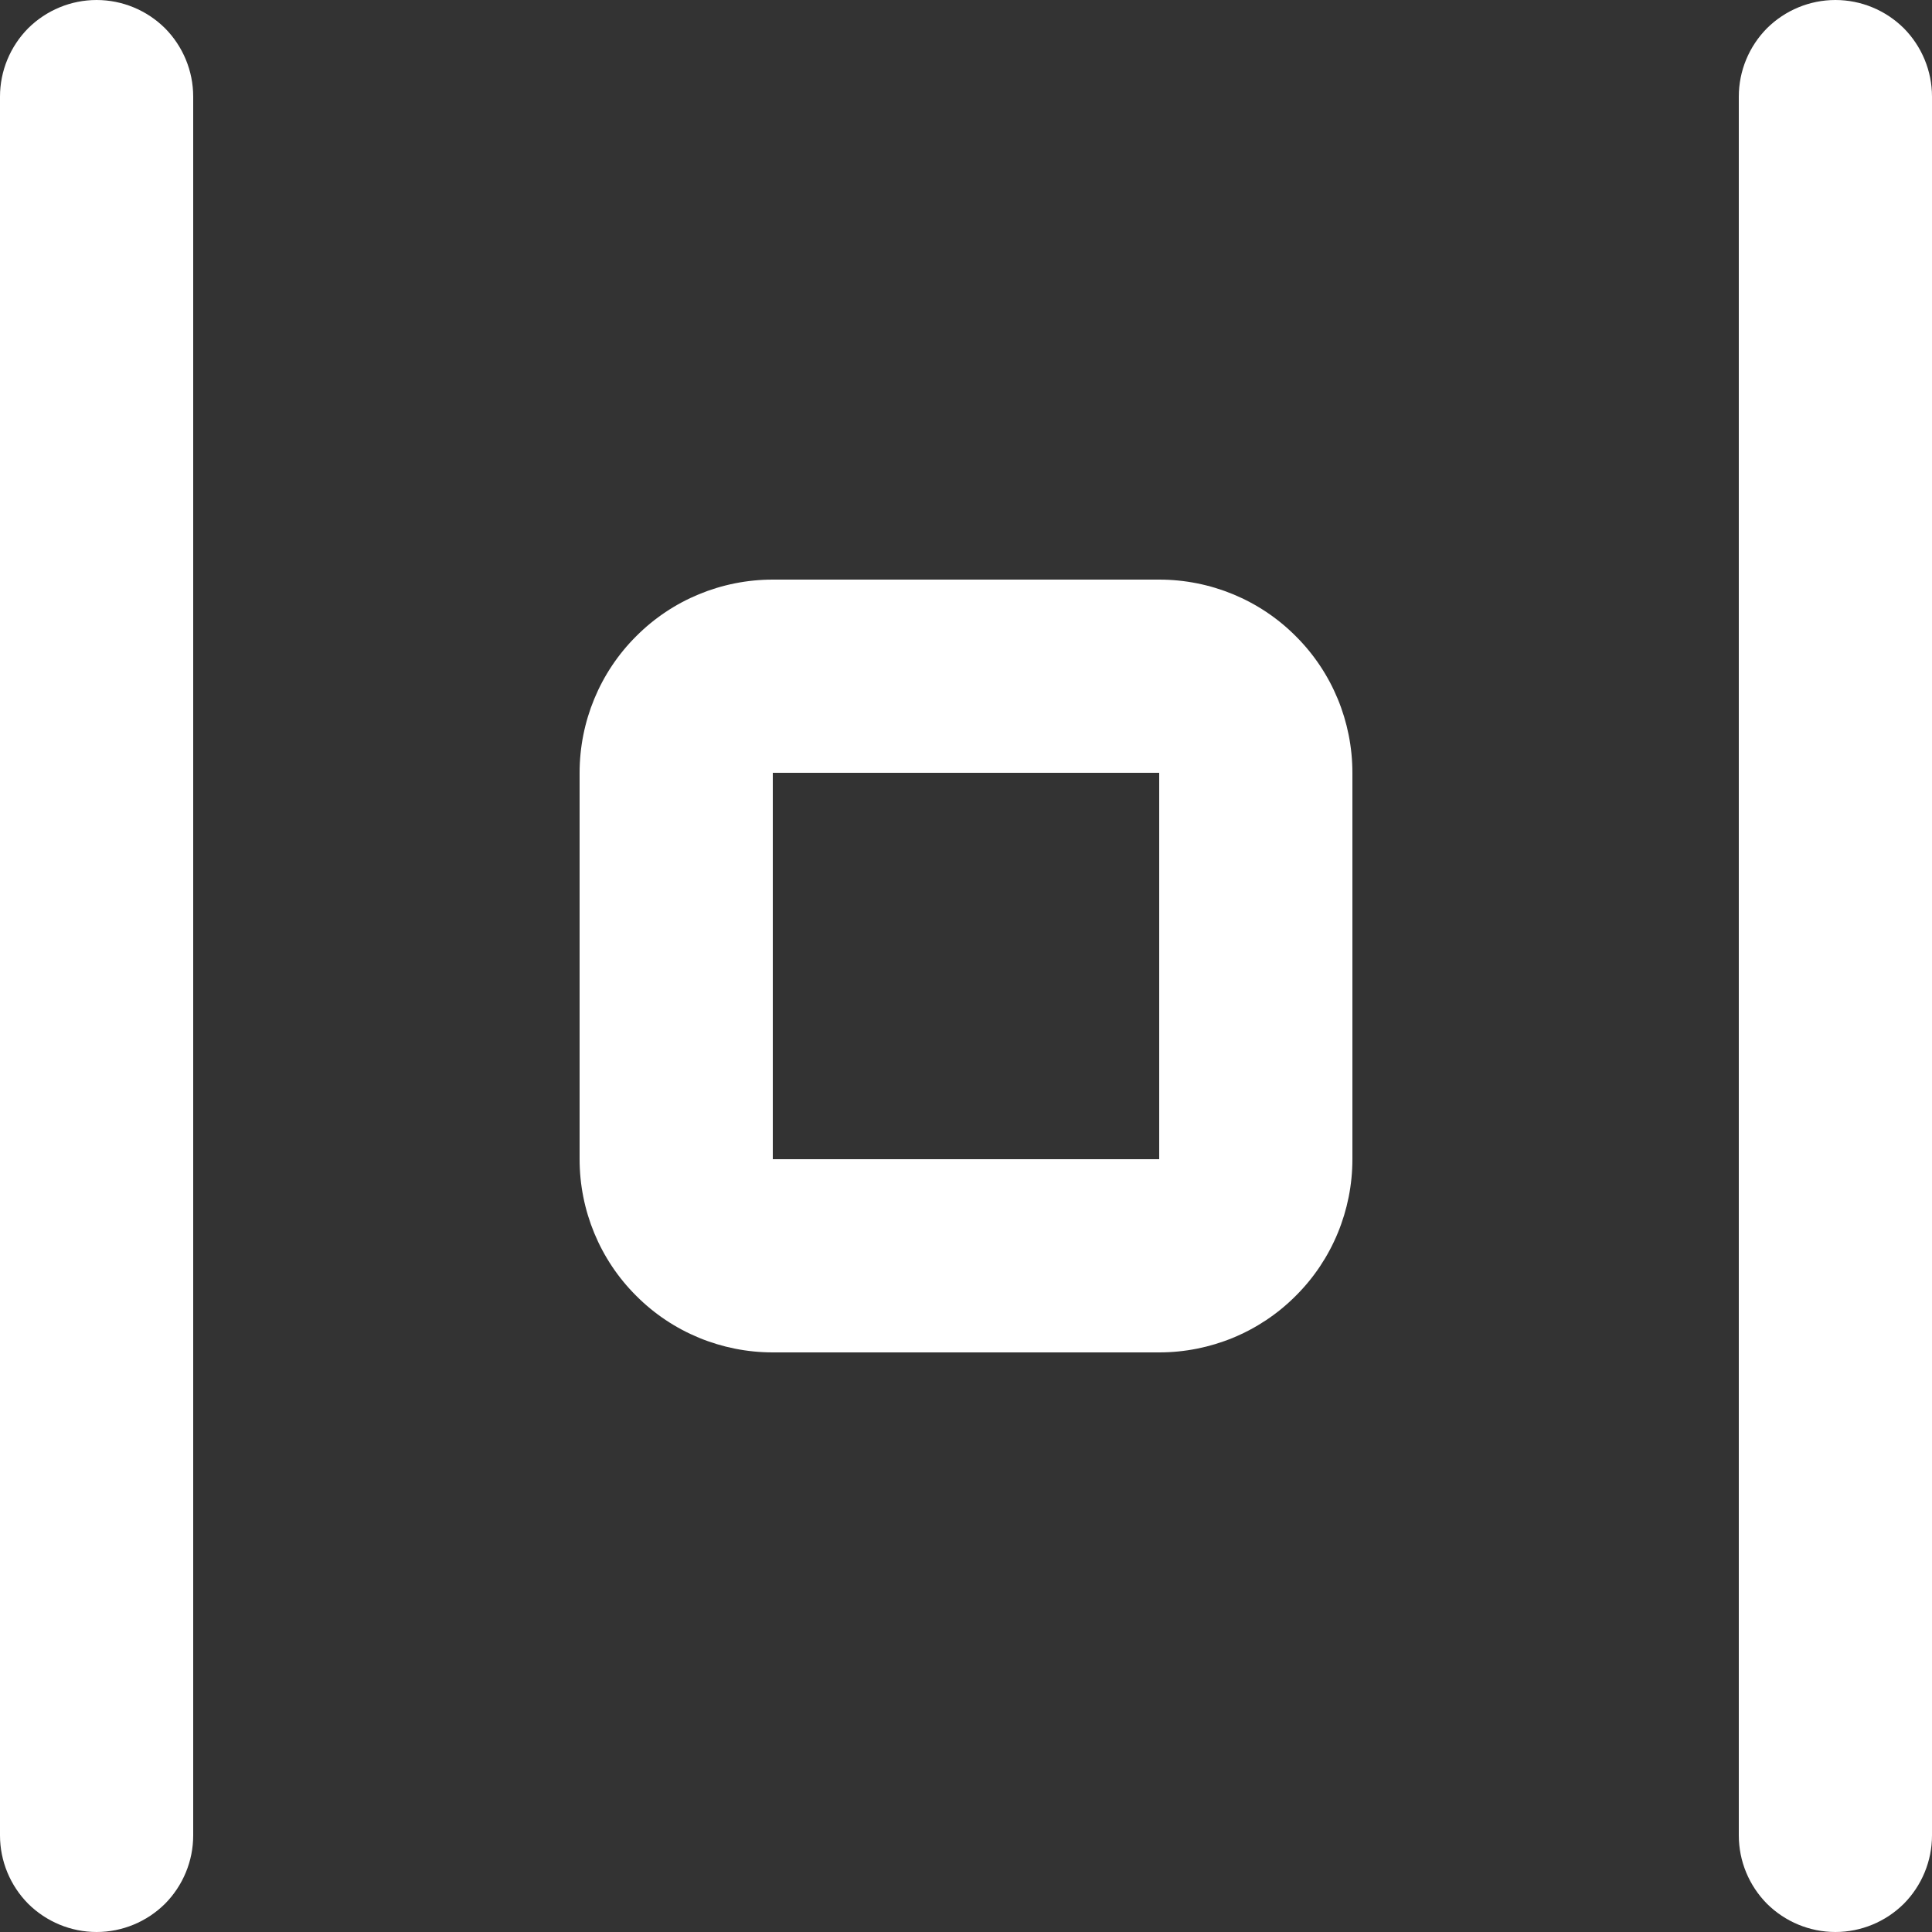 <svg width="10" height="10" viewBox="0 0 10 10" fill="none" xmlns="http://www.w3.org/2000/svg">
<rect x="0" y="0" width="10" height="10" fill="#333333" stroke="none"/>
<path data-svg-property="fill" fill-rule="evenodd" clip-rule="evenodd" d="M1 0.5C1 0.367 0.947 0.24 0.854 0.146C0.76 0.053 0.633 0 0.5 0C0.367 0 0.24 0.053 0.146 0.146C0.053 0.24 0 0.367 0 0.5V9.5C0 9.633 0.053 9.76 0.146 9.854C0.24 9.947 0.367 10 0.5 10C0.633 10 0.76 9.947 0.854 9.854C0.947 9.76 1 9.633 1 9.5V0.5ZM9.5 0C9.633 0 9.76 0.053 9.854 0.146C9.947 0.24 10 0.367 10 0.5V9.5C10 9.633 9.947 9.76 9.854 9.854C9.76 9.947 9.633 10 9.5 10C9.367 10 9.24 9.947 9.146 9.854C9.053 9.76 9 9.633 9 9.5V0.5C9 0.367 9.053 0.24 9.146 0.146C9.24 0.053 9.367 0 9.5 0ZM6 6V4H4V6H6ZM7 4C7 3.735 6.895 3.48 6.707 3.293C6.52 3.105 6.265 3 6 3H4C3.735 3 3.48 3.105 3.293 3.293C3.105 3.48 3 3.735 3 4V6C3 6.265 3.105 6.52 3.293 6.707C3.48 6.895 3.735 7 4 7H6C6.265 7 6.52 6.895 6.707 6.707C6.895 6.52 7 6.265 7 6V4Z" fill="white"/>
</svg>
